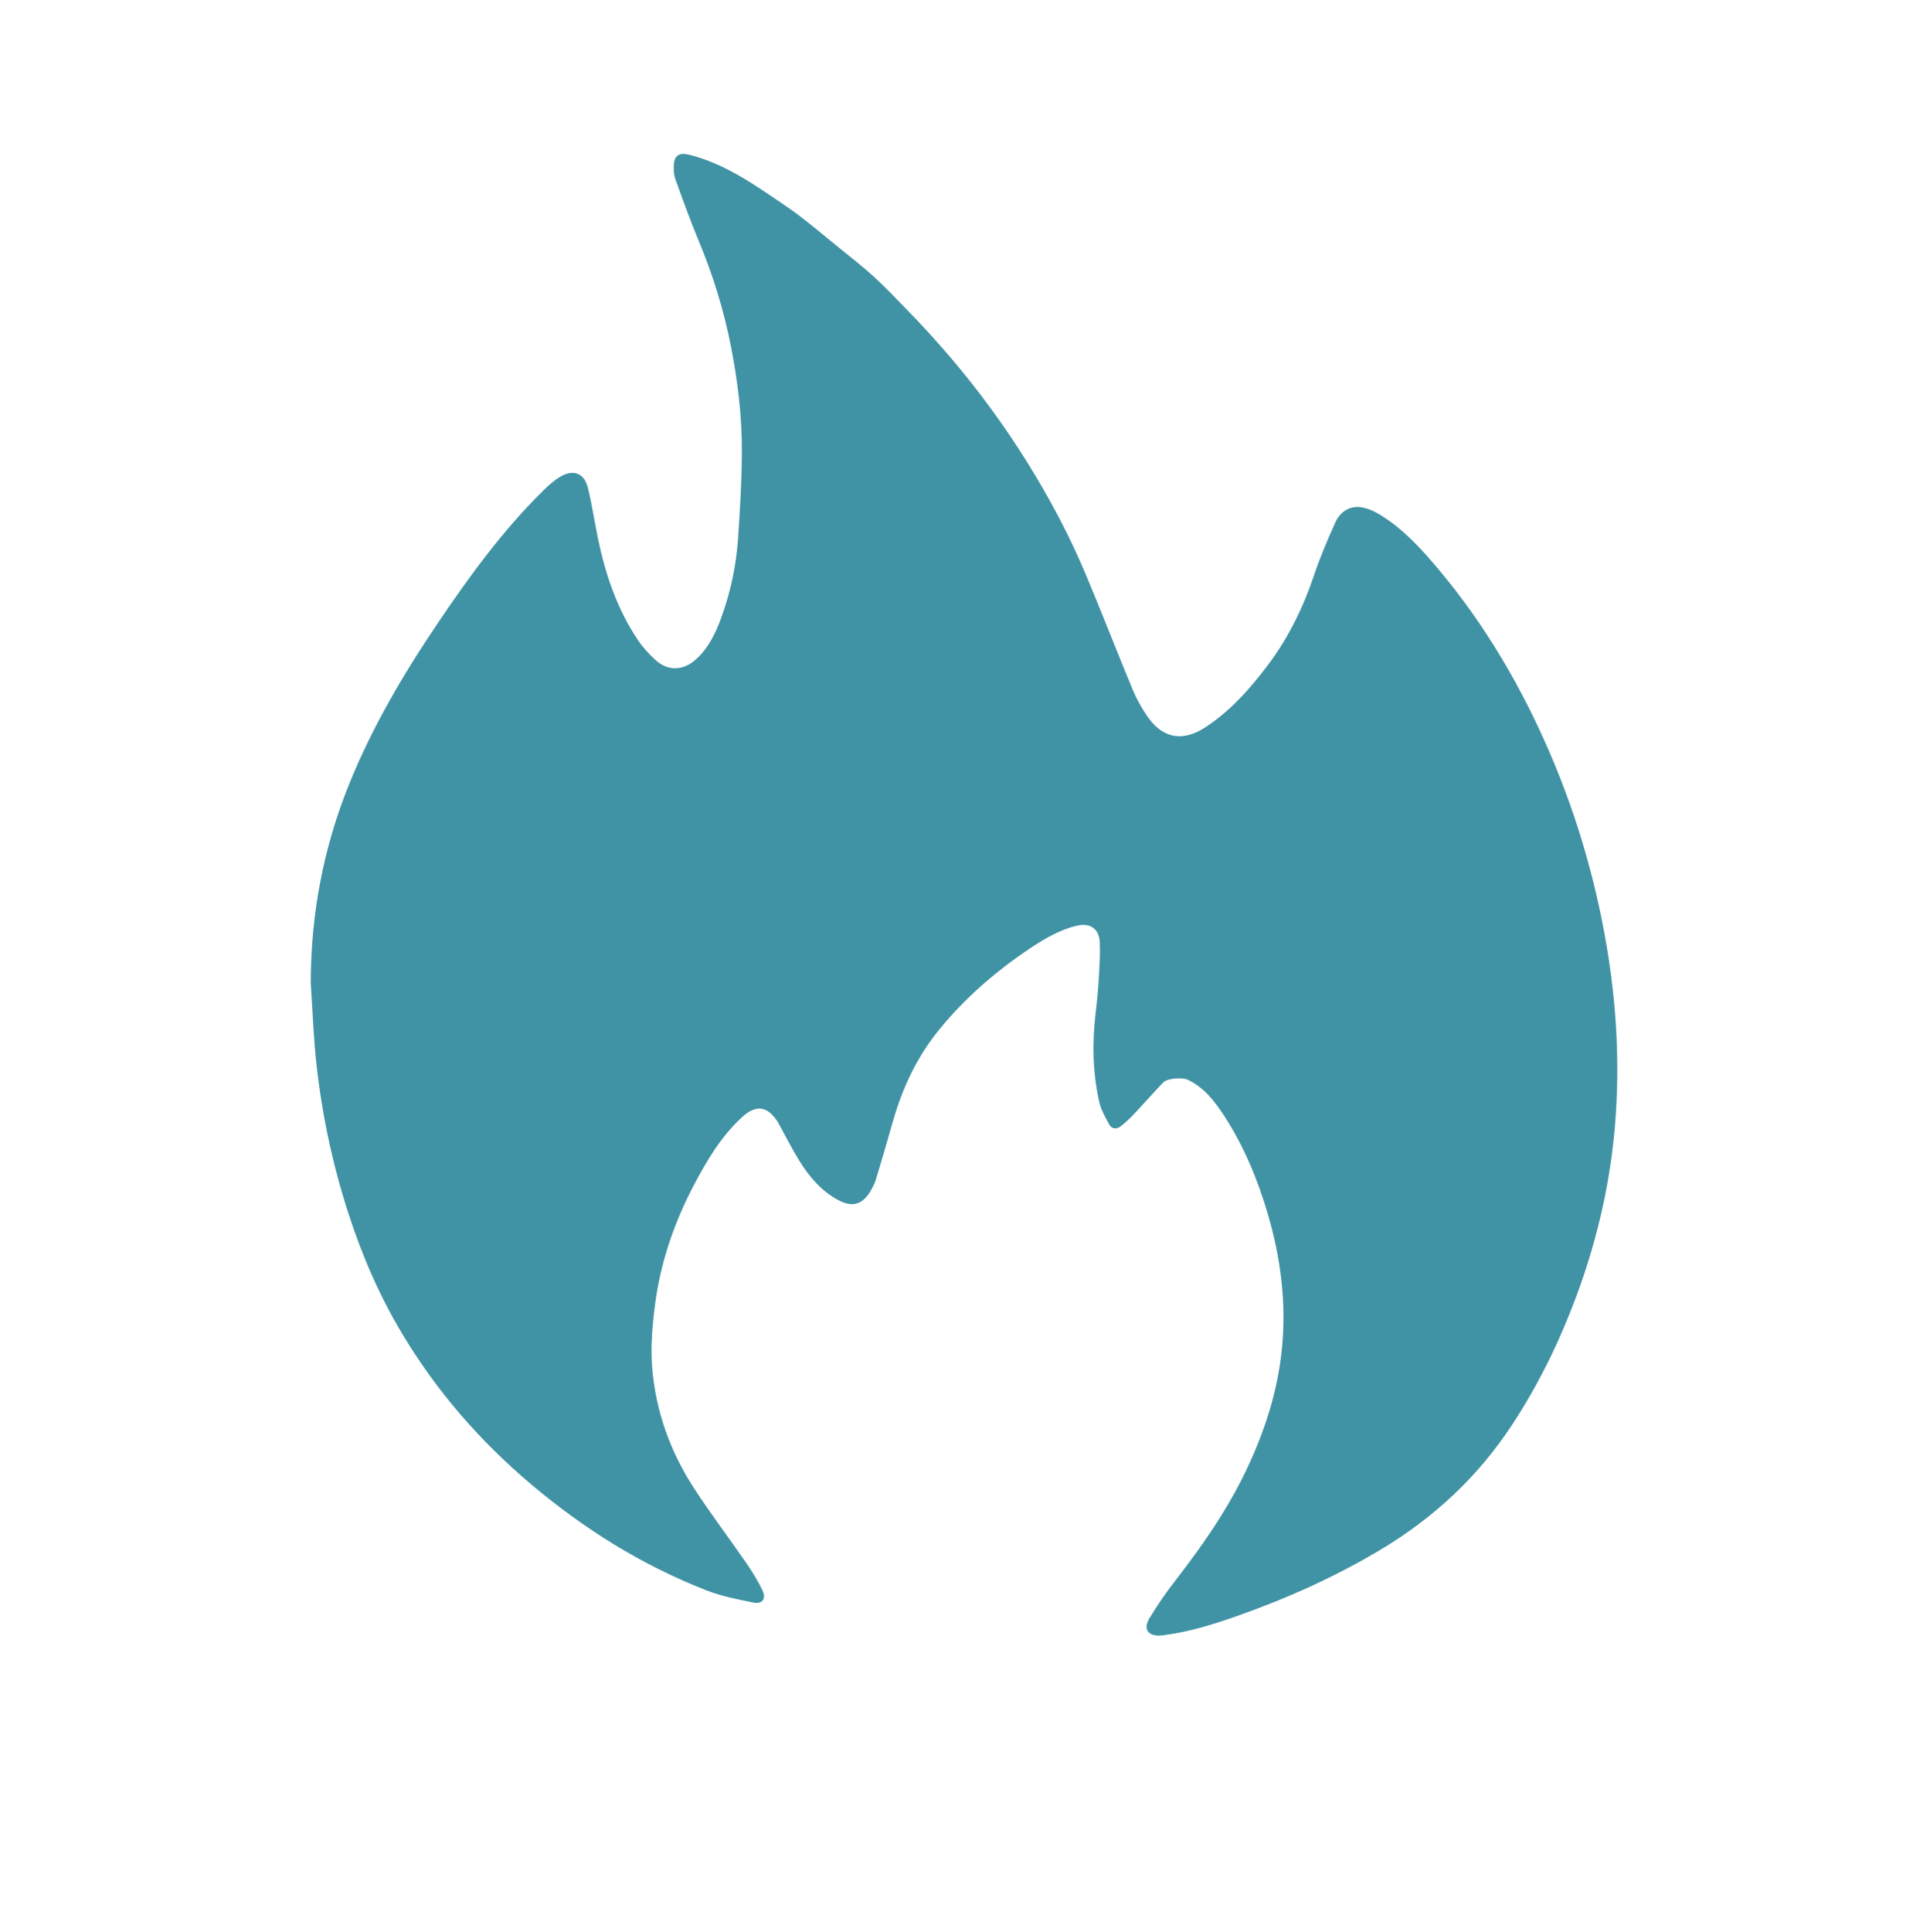 <?xml version="1.0" encoding="UTF-8"?>
<svg id="Layer_1" data-name="Layer 1" xmlns="http://www.w3.org/2000/svg" viewBox="0 0 1459 1473">
  <defs>
    <style>
      .cls-1 {
        fill: #4093a4;
      }
    </style>
  </defs>
  <path class="cls-1" d="m237.02,749.51c.03-52.56,9.62-103.13,29.29-151.75,17.64-43.61,41.39-83.91,67.66-122.79,24.18-35.8,49.54-70.69,80.51-101.07,3.96-3.89,8.19-7.77,12.95-10.53,10.03-5.82,18.2-2.6,20.95,8.57,3.13,12.75,5.02,25.79,7.68,38.66,5.73,27.62,14.71,54.02,30.6,77.59,3.68,5.45,8.28,10.45,13.14,14.91,9.6,8.79,21.26,8.4,31-.39,9.56-8.64,14.94-19.86,19.25-31.67,7.16-19.63,11.46-39.96,12.87-60.76,1.47-21.72,2.77-43.49,2.89-65.25.14-27.38-3.14-54.51-8.44-81.42-5.43-27.52-13.69-54.08-24.46-79.97-6.43-15.47-12.17-31.25-17.81-47.04-1.29-3.6-1.45-7.85-1.13-11.72.57-6.73,4.73-8.57,11.29-6.97,27.75,6.79,50.48,23.19,73.47,38.74,14.61,9.88,27.96,21.63,41.77,32.69,8.86,7.1,17.81,14.15,26.18,21.81,8.55,7.82,16.5,16.29,24.61,24.57,46.57,47.53,85.73,100.52,116.64,159.47,7.54,14.38,14.46,29.14,20.74,44.11,12.07,28.77,23.32,57.89,35.28,86.71,2.91,7.02,6.73,13.81,11.04,20.08,11.74,17.04,26.99,19.75,44.41,8.34,19.1-12.5,33.98-29.33,47.56-47.35,15.79-20.95,27.07-44.2,35.42-69.07,4.54-13.53,10.21-26.71,16.07-39.74,3.44-7.64,10.27-12.49,18.71-11.66,5.63.55,11.42,3.36,16.34,6.44,17.01,10.63,30.41,25.31,43.2,40.5,36.02,42.8,63.96,90.56,85.9,141.85,21.32,49.85,35.99,101.66,44.27,155.26,5.65,36.6,7.72,73.43,5.96,110.37-2.42,50.76-12.95,99.96-30.71,147.59-12.79,34.31-28.75,67.01-48.87,97.67-25.99,39.59-59.72,70.94-100.23,95.17-34.59,20.68-71.15,37.12-109.14,50.48-17.93,6.3-36.01,12.05-54.95,14.55-1.16.15-2.3.39-3.46.46-9.87.66-13.87-4.75-8.83-13.14,5.9-9.82,12.47-19.31,19.49-28.36,20.46-26.4,39.5-53.66,54.02-83.87,14.33-29.81,24.39-60.9,27.6-93.95,3.36-34.6-1.02-68.47-10.72-101.7-7.73-26.5-18.21-51.86-33.31-75.07-7.27-11.18-15.35-21.75-27.99-27.7-3.88-1.83-15.39-1.2-18.66,2.21-7.68,7.99-14.96,16.34-22.57,24.4-3.05,3.23-6.34,6.28-9.84,9-3.09,2.4-6.81,1.98-8.65-1.37-3.08-5.62-6.36-11.47-7.73-17.62-5.02-22.59-5.33-45.48-2.56-68.45.98-8.11,1.76-16.26,2.24-24.42.55-9.33,1.2-18.71.85-28.03-.42-10.93-7.43-15.62-18.06-12.99-13.33,3.3-24.9,10.25-36.11,17.8-25.56,17.2-48.64,37.18-68.19,61.12-17.06,20.87-28.25,44.64-35.54,70.43-4.17,14.74-8.48,29.44-12.9,44.11-.85,2.84-2.29,5.55-3.75,8.15-6.34,11.23-14.54,13.4-25.85,7.02-12.57-7.09-21.55-17.76-28.95-29.77-5.5-8.92-10.2-18.34-15.26-27.53-.32-.58-.63-1.18-.99-1.74-7.86-12.38-16.64-13.57-27.45-3.59-15.8,14.59-26.61,32.78-36.49,51.55-15.19,28.85-25.66,59.39-29.77,91.74-2,15.76-3.4,31.96-2.1,47.71,2.7,32.82,13.6,63.44,31.49,91.11,12.74,19.7,27.01,38.41,40.32,57.75,4.6,6.69,8.94,13.67,12.39,21,2.88,6.11-.22,10.45-6.77,9.14-12.34-2.45-24.89-4.98-36.54-9.54-48.99-19.19-93.05-46.77-133.2-80.66-39.03-32.94-72.14-71.03-98.39-114.85-17.35-28.96-30.67-59.81-41.07-91.98-12.05-37.23-20.11-75.29-24.35-114.11-2.22-20.33-2.89-40.83-4.27-61.25Z"/>
</svg>